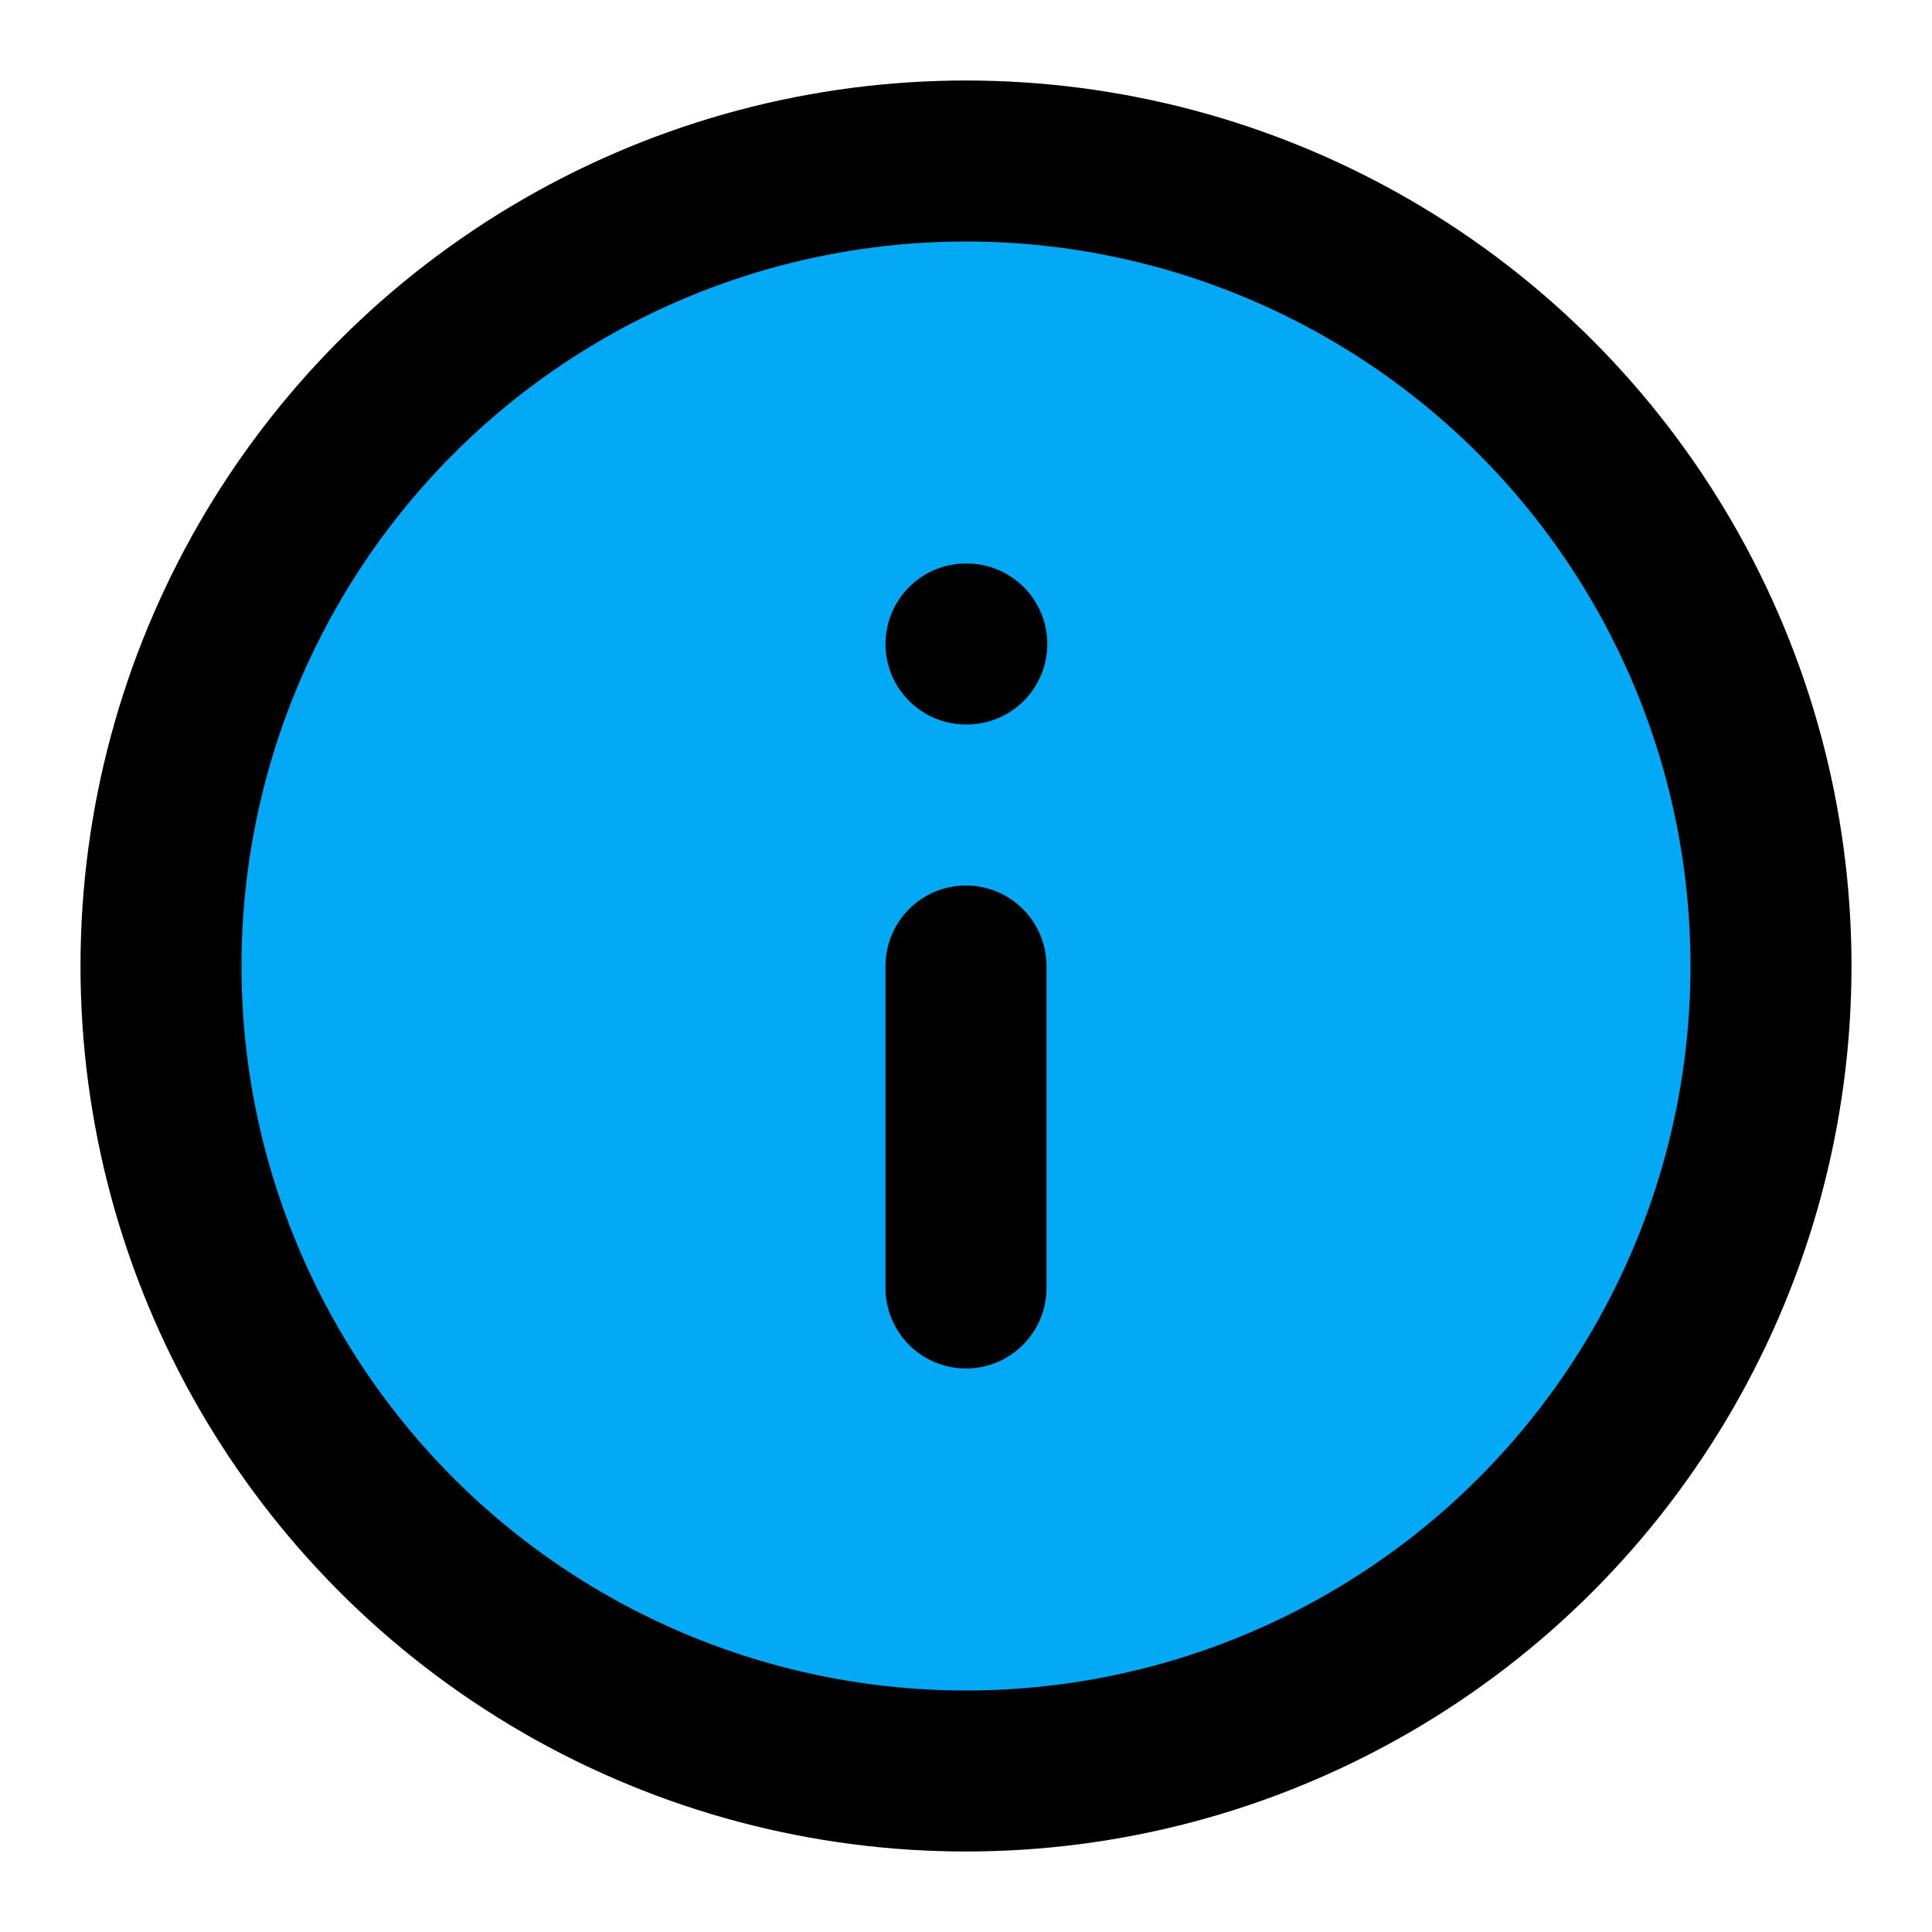﻿<?xml version="1.0" encoding="utf-8"?>
<svg xmlns="http://www.w3.org/2000/svg" width="24" height="24" viewBox="0 0 24 24" fill="none" stroke="currentColor" stroke-width="2" stroke-linecap="round" stroke-linejoin="round" class="feather feather-info">
  <circle cx="12" cy="12" r="10" fill="#03A9F4"></circle>
  <line x1="12" y1="16" x2="12" y2="12" fill="#03A9F4"></line>
  <line x1="12" y1="8" x2="12.01" y2="8" fill="#03A9F4"></line>
</svg>
